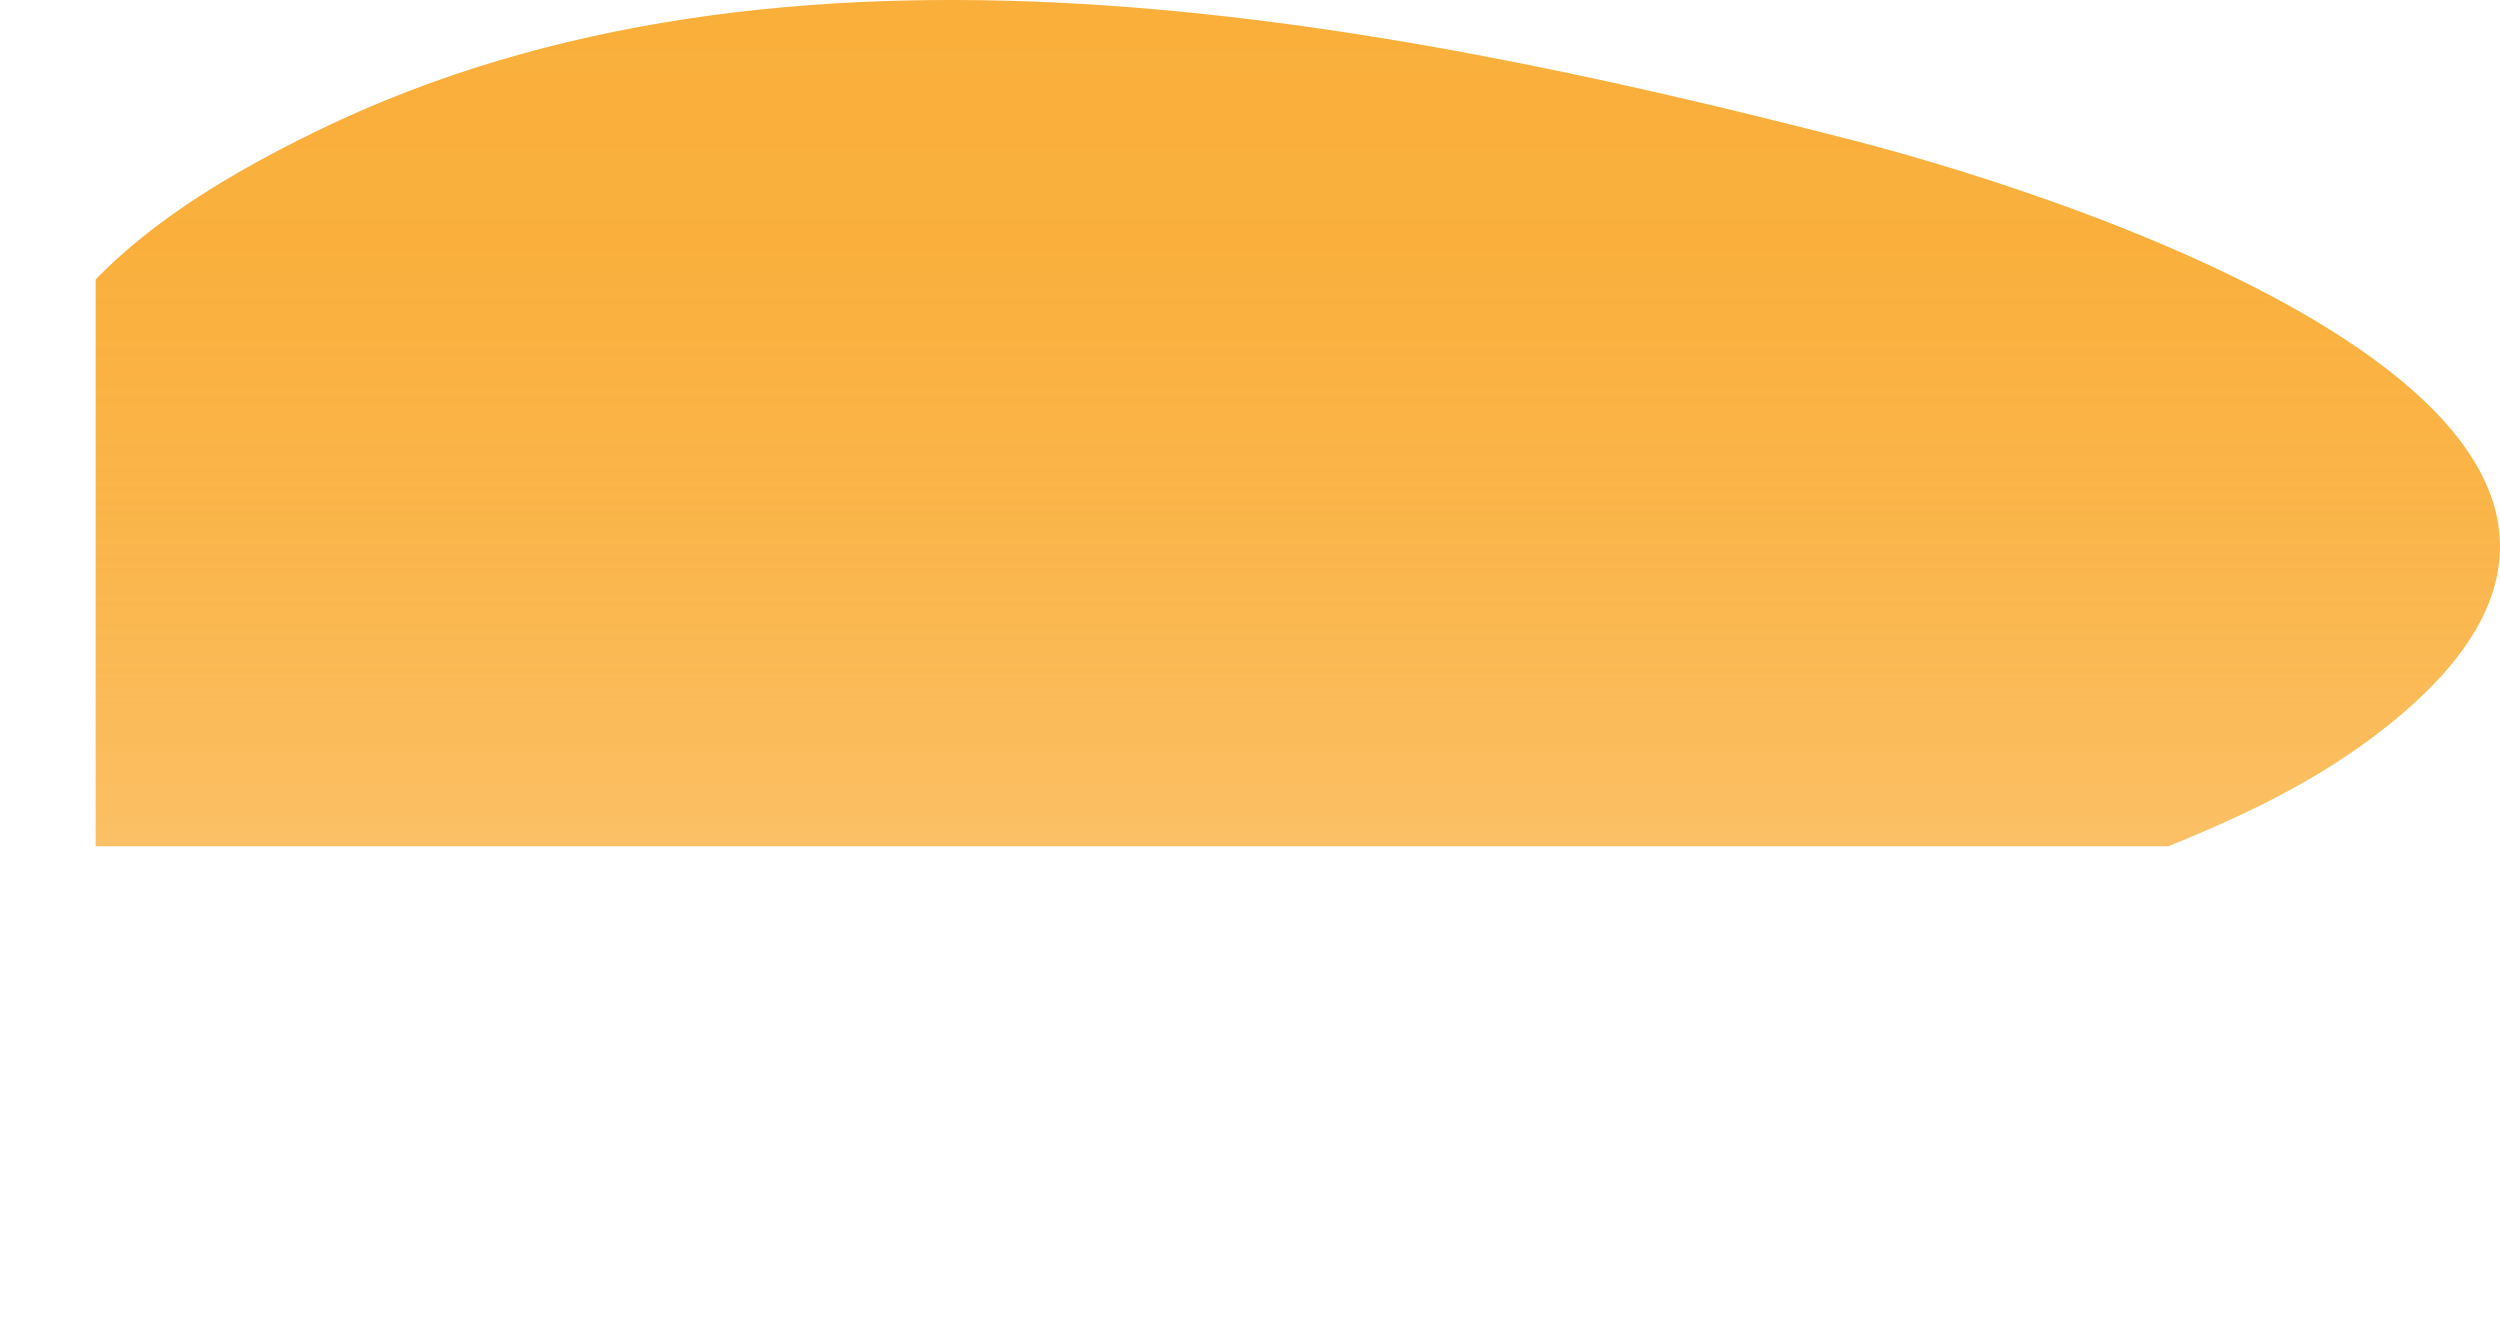 <svg id="ebf6441e-d1fc-45de-a8d0-8887f1d068e3" data-name="Слой 1" xmlns="http://www.w3.org/2000/svg" xmlns:xlink="http://www.w3.org/1999/xlink" viewBox="0 0 1624.32 871.69"><defs><clipPath id="a7afc0a9-ebc8-41f8-8edf-2ffeda0f94ad" transform="translate(62.15 -530.52)"><rect y="-286.1" width="1919.85" height="1366.47" fill="none"/></clipPath><linearGradient id="bab9128e-274c-40e5-aee6-5ac3dbba2a99" x1="2218.61" y1="2630.69" x2="3090.29" y2="2630.69" gradientTransform="translate(-1880.68 3620.81) rotate(-90)" gradientUnits="userSpaceOnUse"><stop offset="0" stop-color="#faaf3b" stop-opacity="0.4"/><stop offset="0.06" stop-color="#faaf3b" stop-opacity="0.48"/><stop offset="0.2" stop-color="#faaf3b" stop-opacity="0.64"/><stop offset="0.35" stop-color="#faaf3b" stop-opacity="0.77"/><stop offset="0.5" stop-color="#faaf3b" stop-opacity="0.87"/><stop offset="0.65" stop-color="#faaf3b" stop-opacity="0.94"/><stop offset="0.81" stop-color="#faaf3b" stop-opacity="0.99"/><stop offset="1" stop-color="#faaf3b"/></linearGradient></defs><title>низ узор</title><g clip-path="url(#a7afc0a9-ebc8-41f8-8edf-2ffeda0f94ad)"><path d="M315.19,1398.75c173.09,4.63,354.28,10.39,524.9-25.34,67.39-14.12,132-36.86,182.77-84.87,36.21-34.26,63.38-75.85,104.25-105.48,104.94-76.07,241.84-92.79,348.13-170.39,275.58-201.18-178.43-351.07-333.13-390.88-313-80.57-694.13-153.95-997.41-6.62C76.35,648.37,1.32,693.42-37.69,761.29c-42.7,74.27-20.89,173.44.72,251.36C4.7,1163,133.49,1393.88,315.19,1398.75Z" transform="translate(62.15 -530.52)" fill="url(#bab9128e-274c-40e5-aee6-5ac3dbba2a99)"/></g></svg>